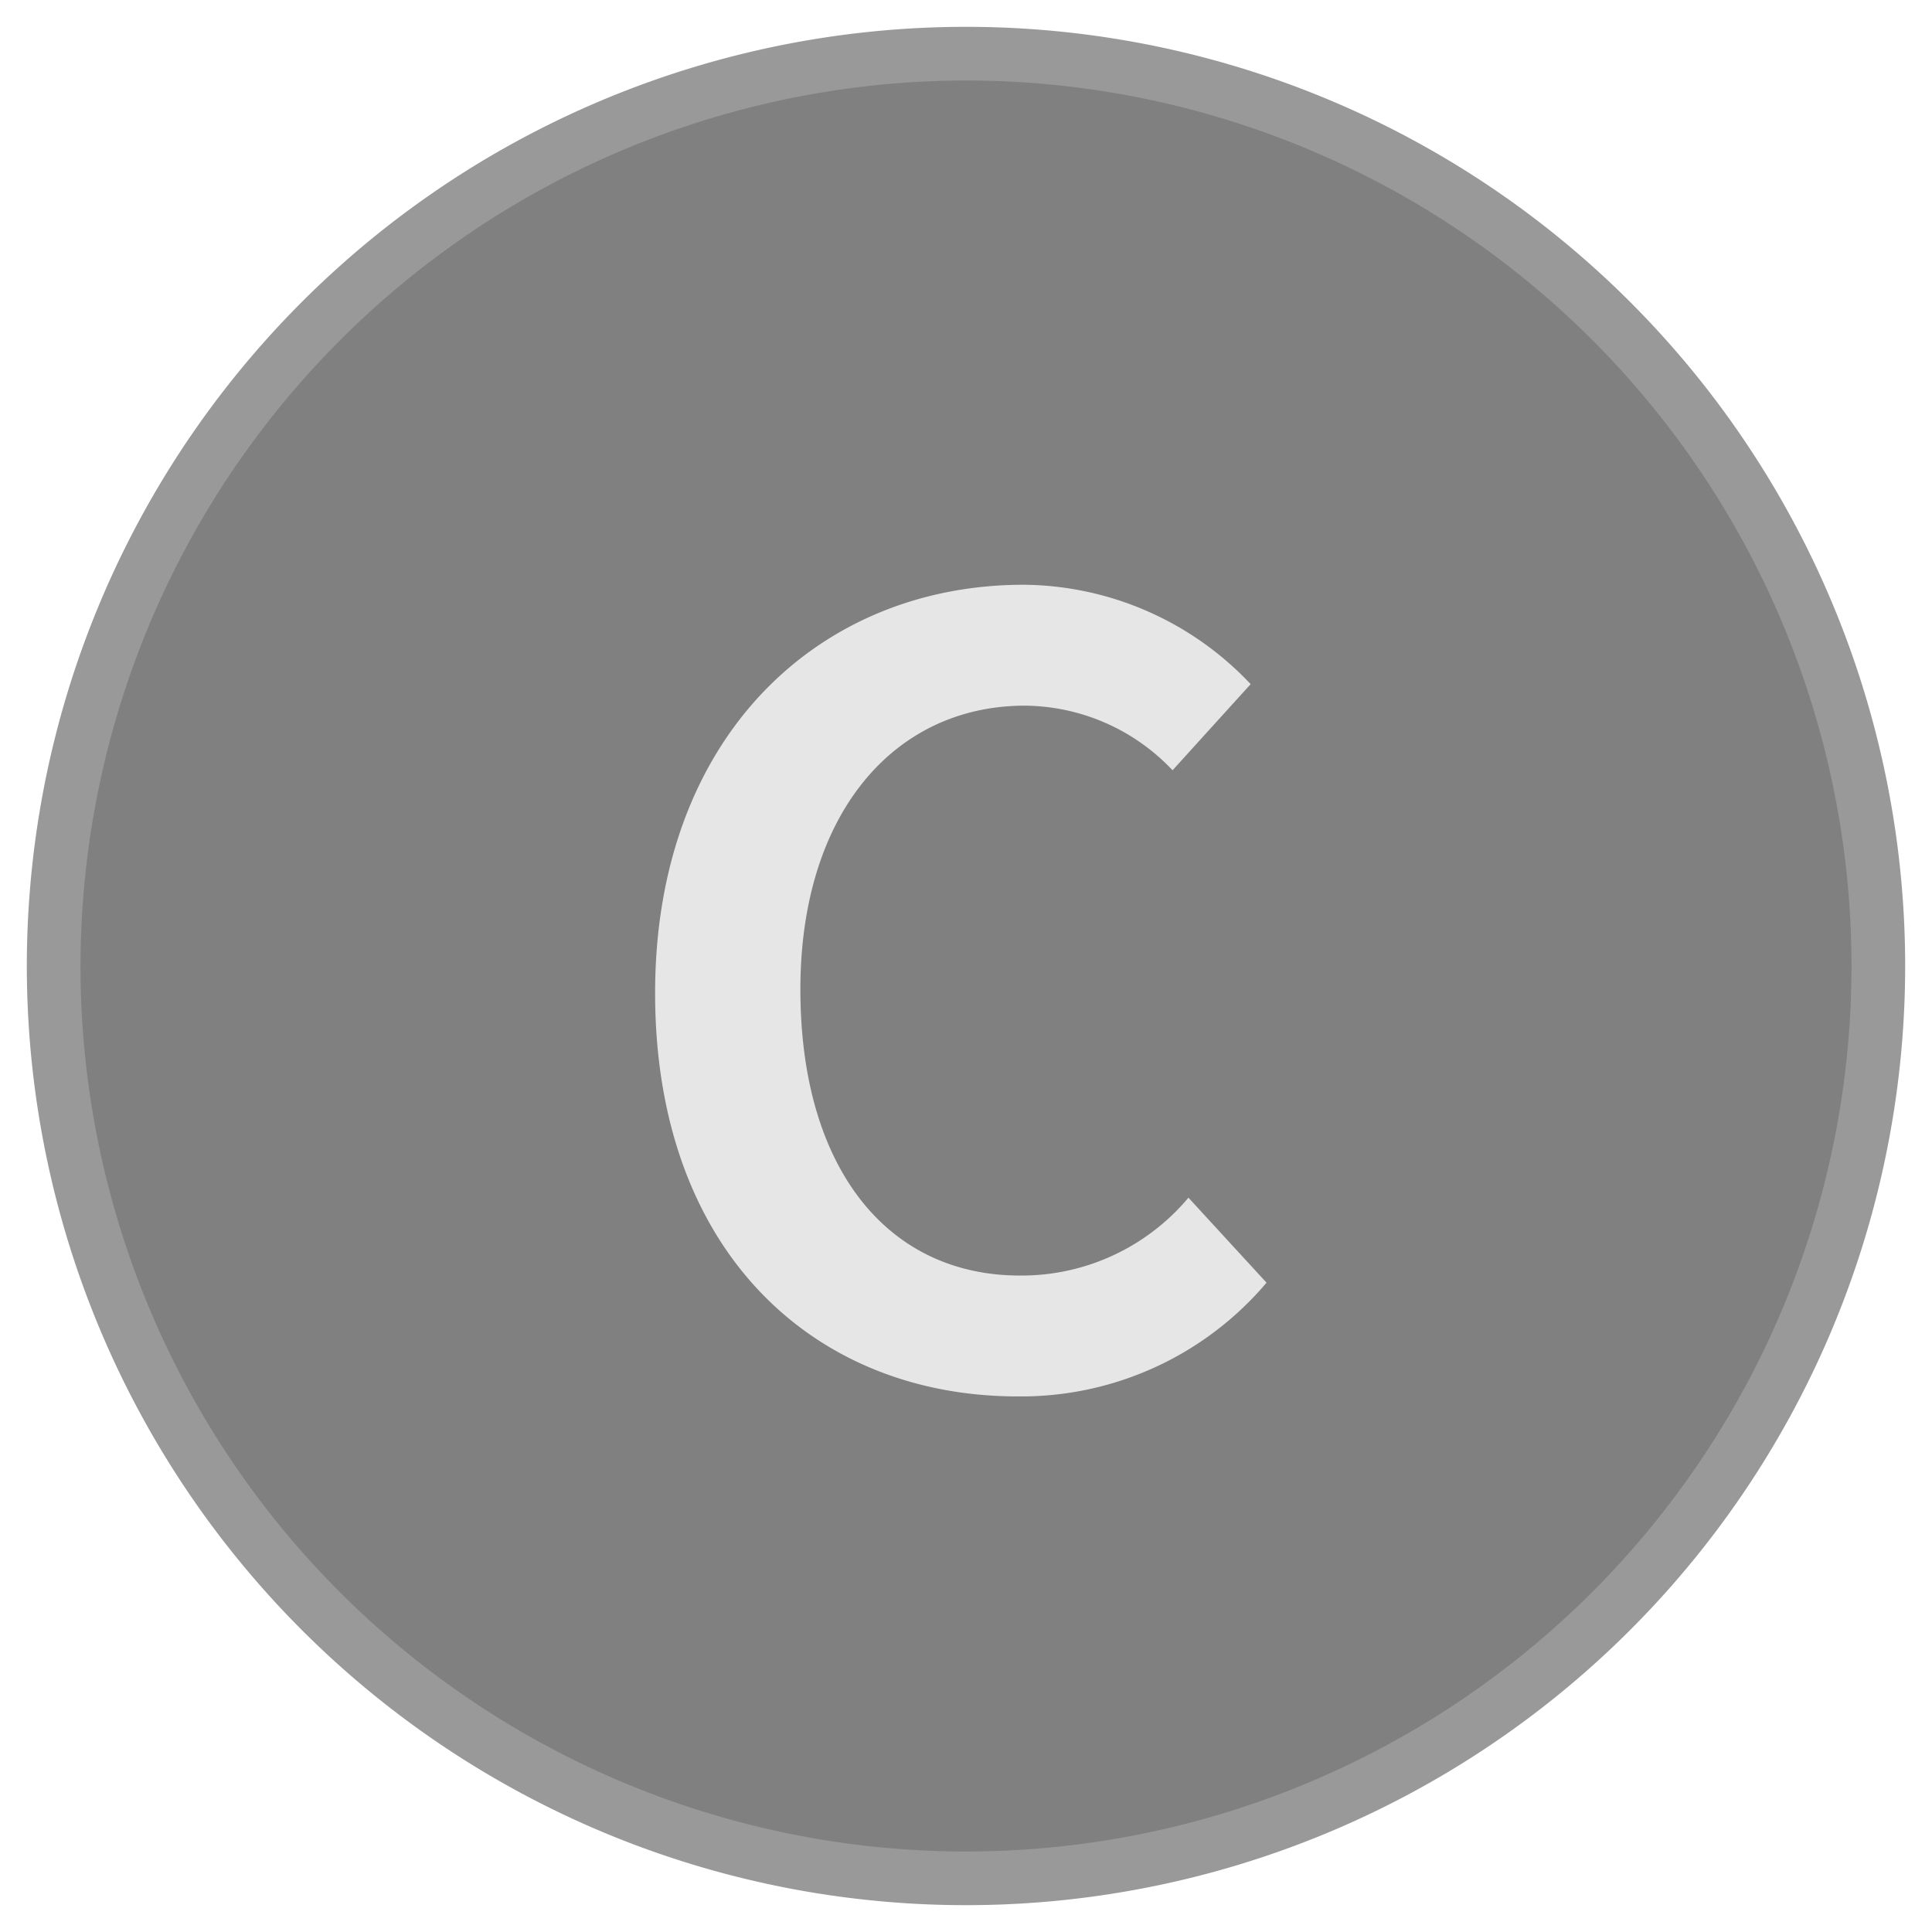 <svg xmlns="http://www.w3.org/2000/svg" viewBox="0 0 36 36"><title>MC_C_Active</title><circle cx="18" cy="18" r="17" fill="gray"/><path d="M18,1.5A16.5,16.5,0,1,1,1.5,18,16.519,16.519,0,0,1,18,1.5m0-1A17.5,17.5,0,1,0,35.5,18,17.5,17.5,0,0,0,18,.5Z" fill="#999"/><path d="M19.075,10.896a5.869,5.869,0,0,1,4.229,1.852l-1.455,1.605A3.822,3.822,0,0,0,19.098,13.149c-2.433,0-4.184,2.008-4.184,5.287,0,3.324,1.614,5.332,4.093,5.332a4.058,4.058,0,0,0,3.138-1.451l1.455,1.584a5.987,5.987,0,0,1-4.639,2.119c-3.775,0-6.754-2.677-6.754-7.517C12.208,13.729,15.255,10.896,19.075,10.896Z" fill="#e6e6e6"/></svg>